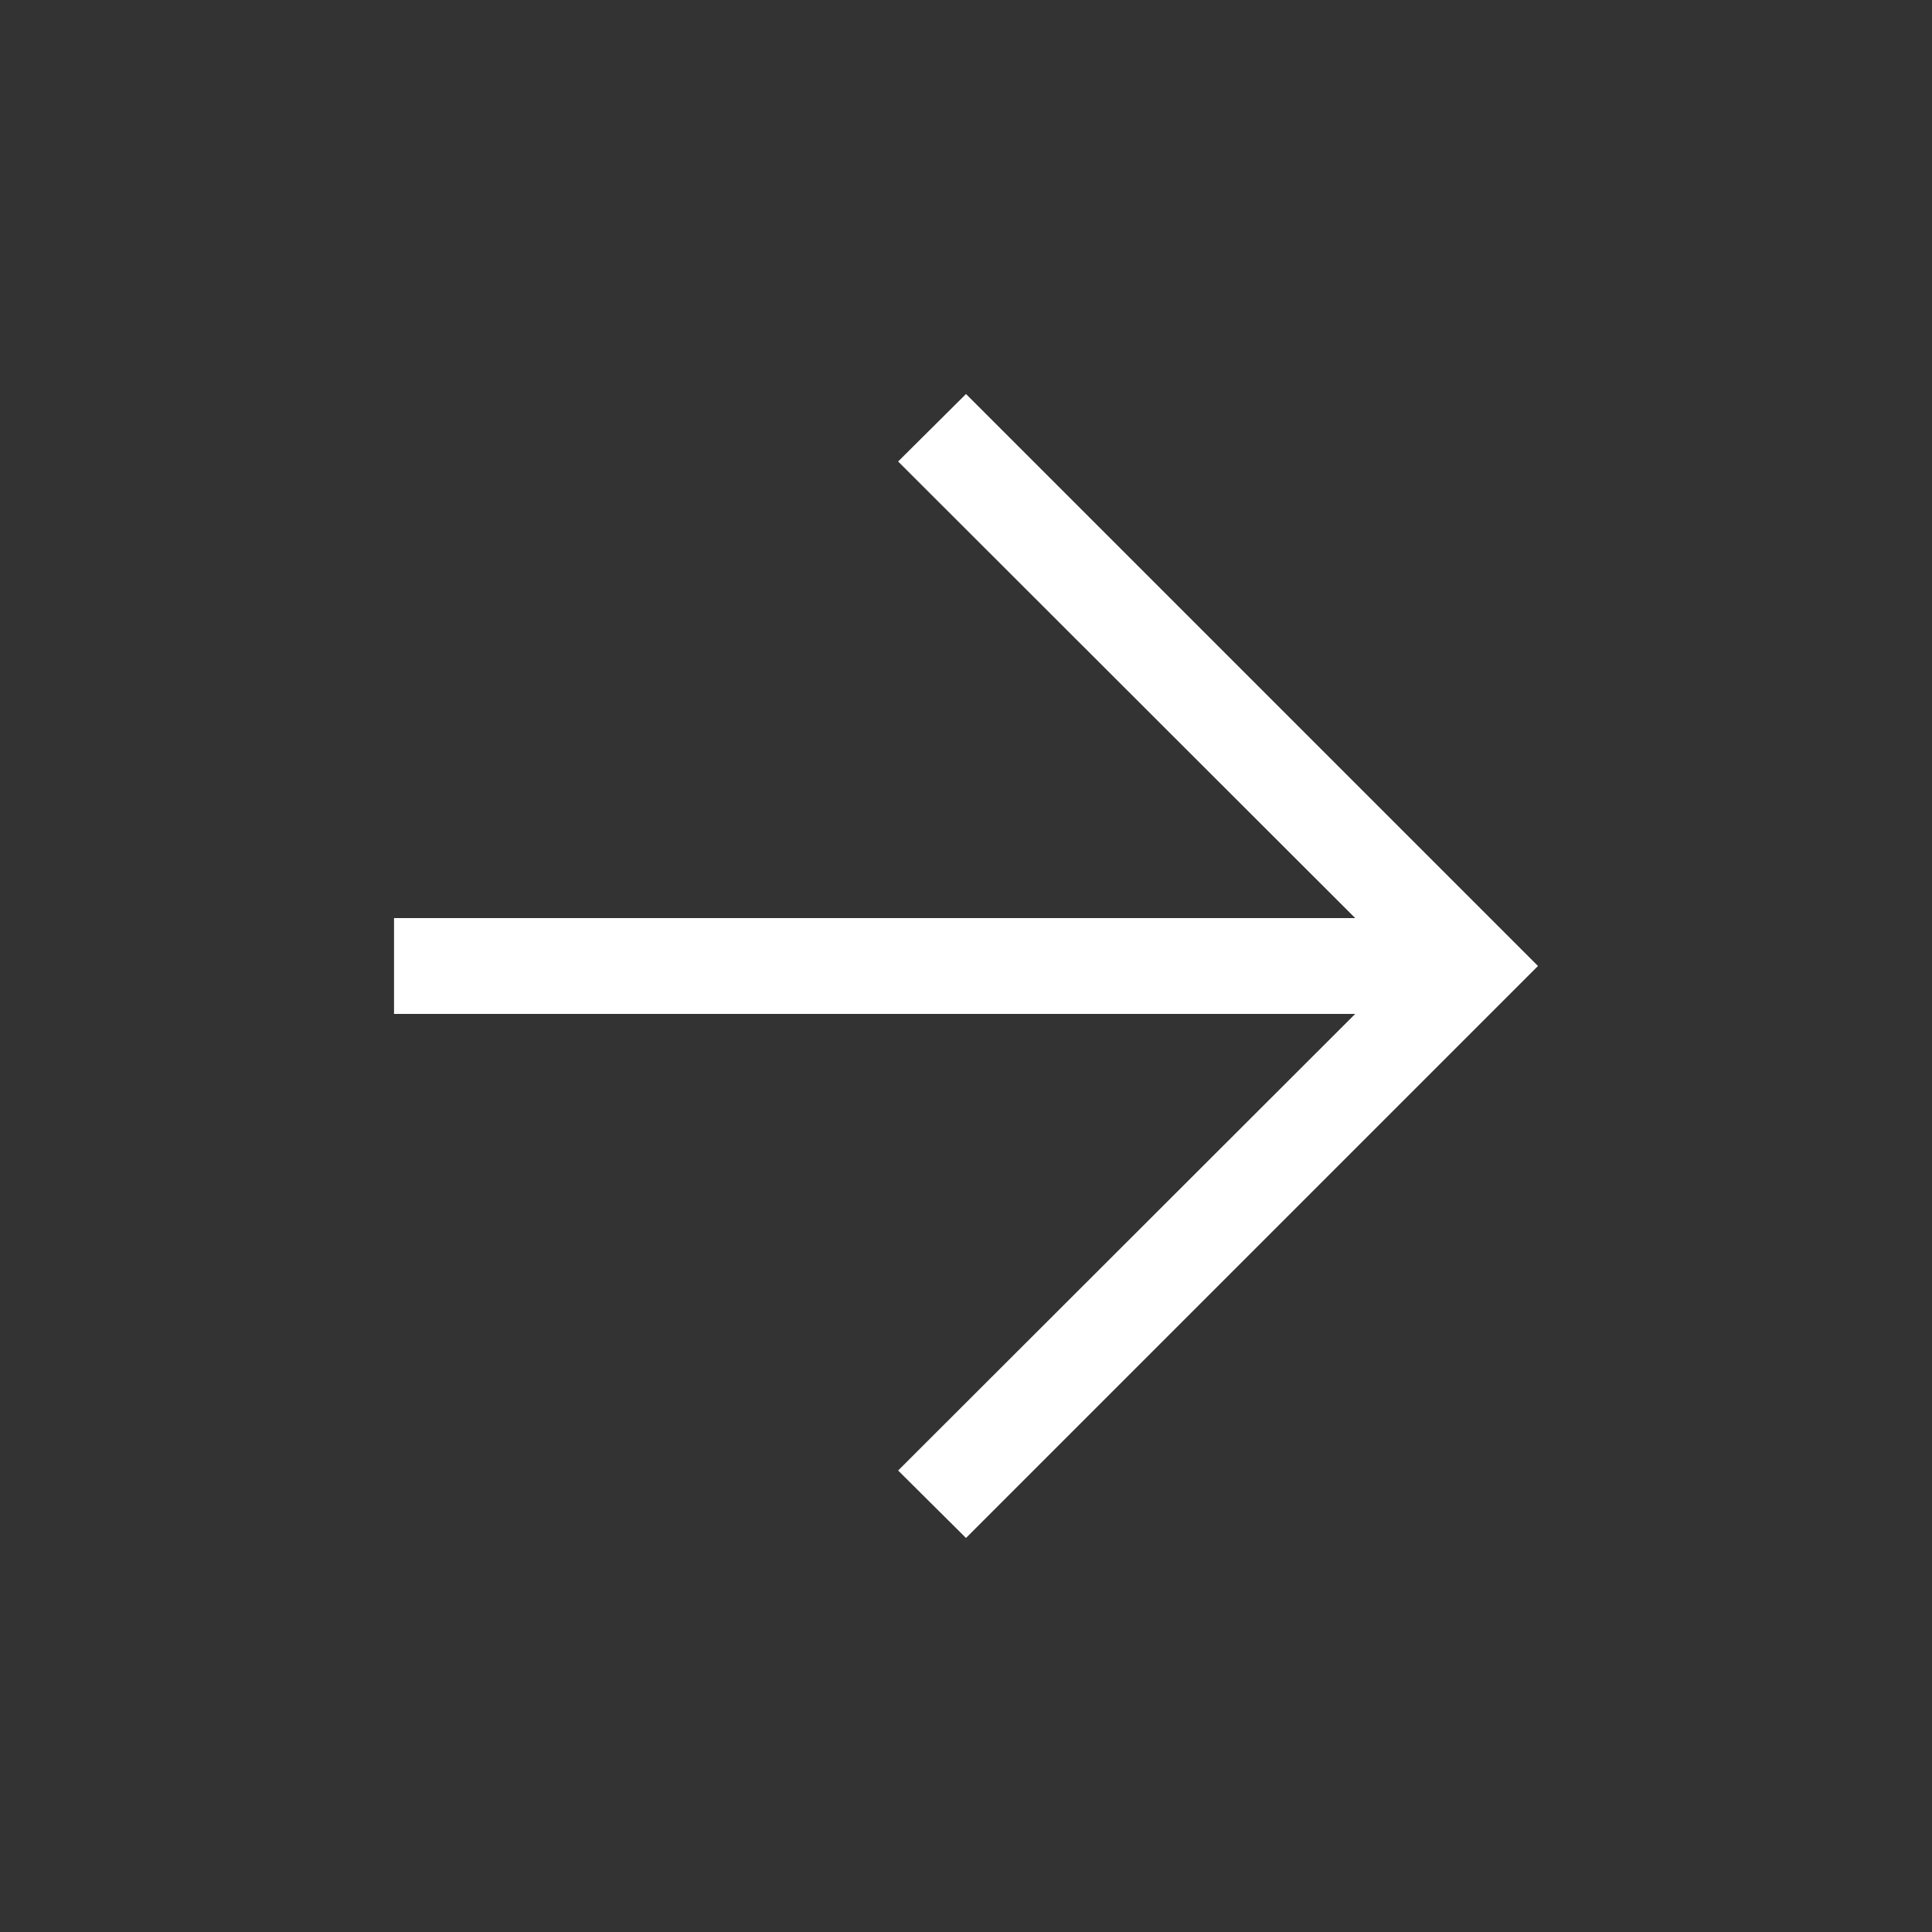 <svg width="38" height="38" viewBox="0 0 38 38" fill="none" xmlns="http://www.w3.org/2000/svg">
<rect x="0" y="0" width="38" height="38" fill="#333333" stroke="none"/>
<path d="M26.656 18.058L17.665 9.077L19 7.75L30.25 19L19 30.25L17.665 28.923L26.656 19.942L7.75 19.942L7.75 18.058L26.656 18.058Z" fill="white"/>
</svg>
